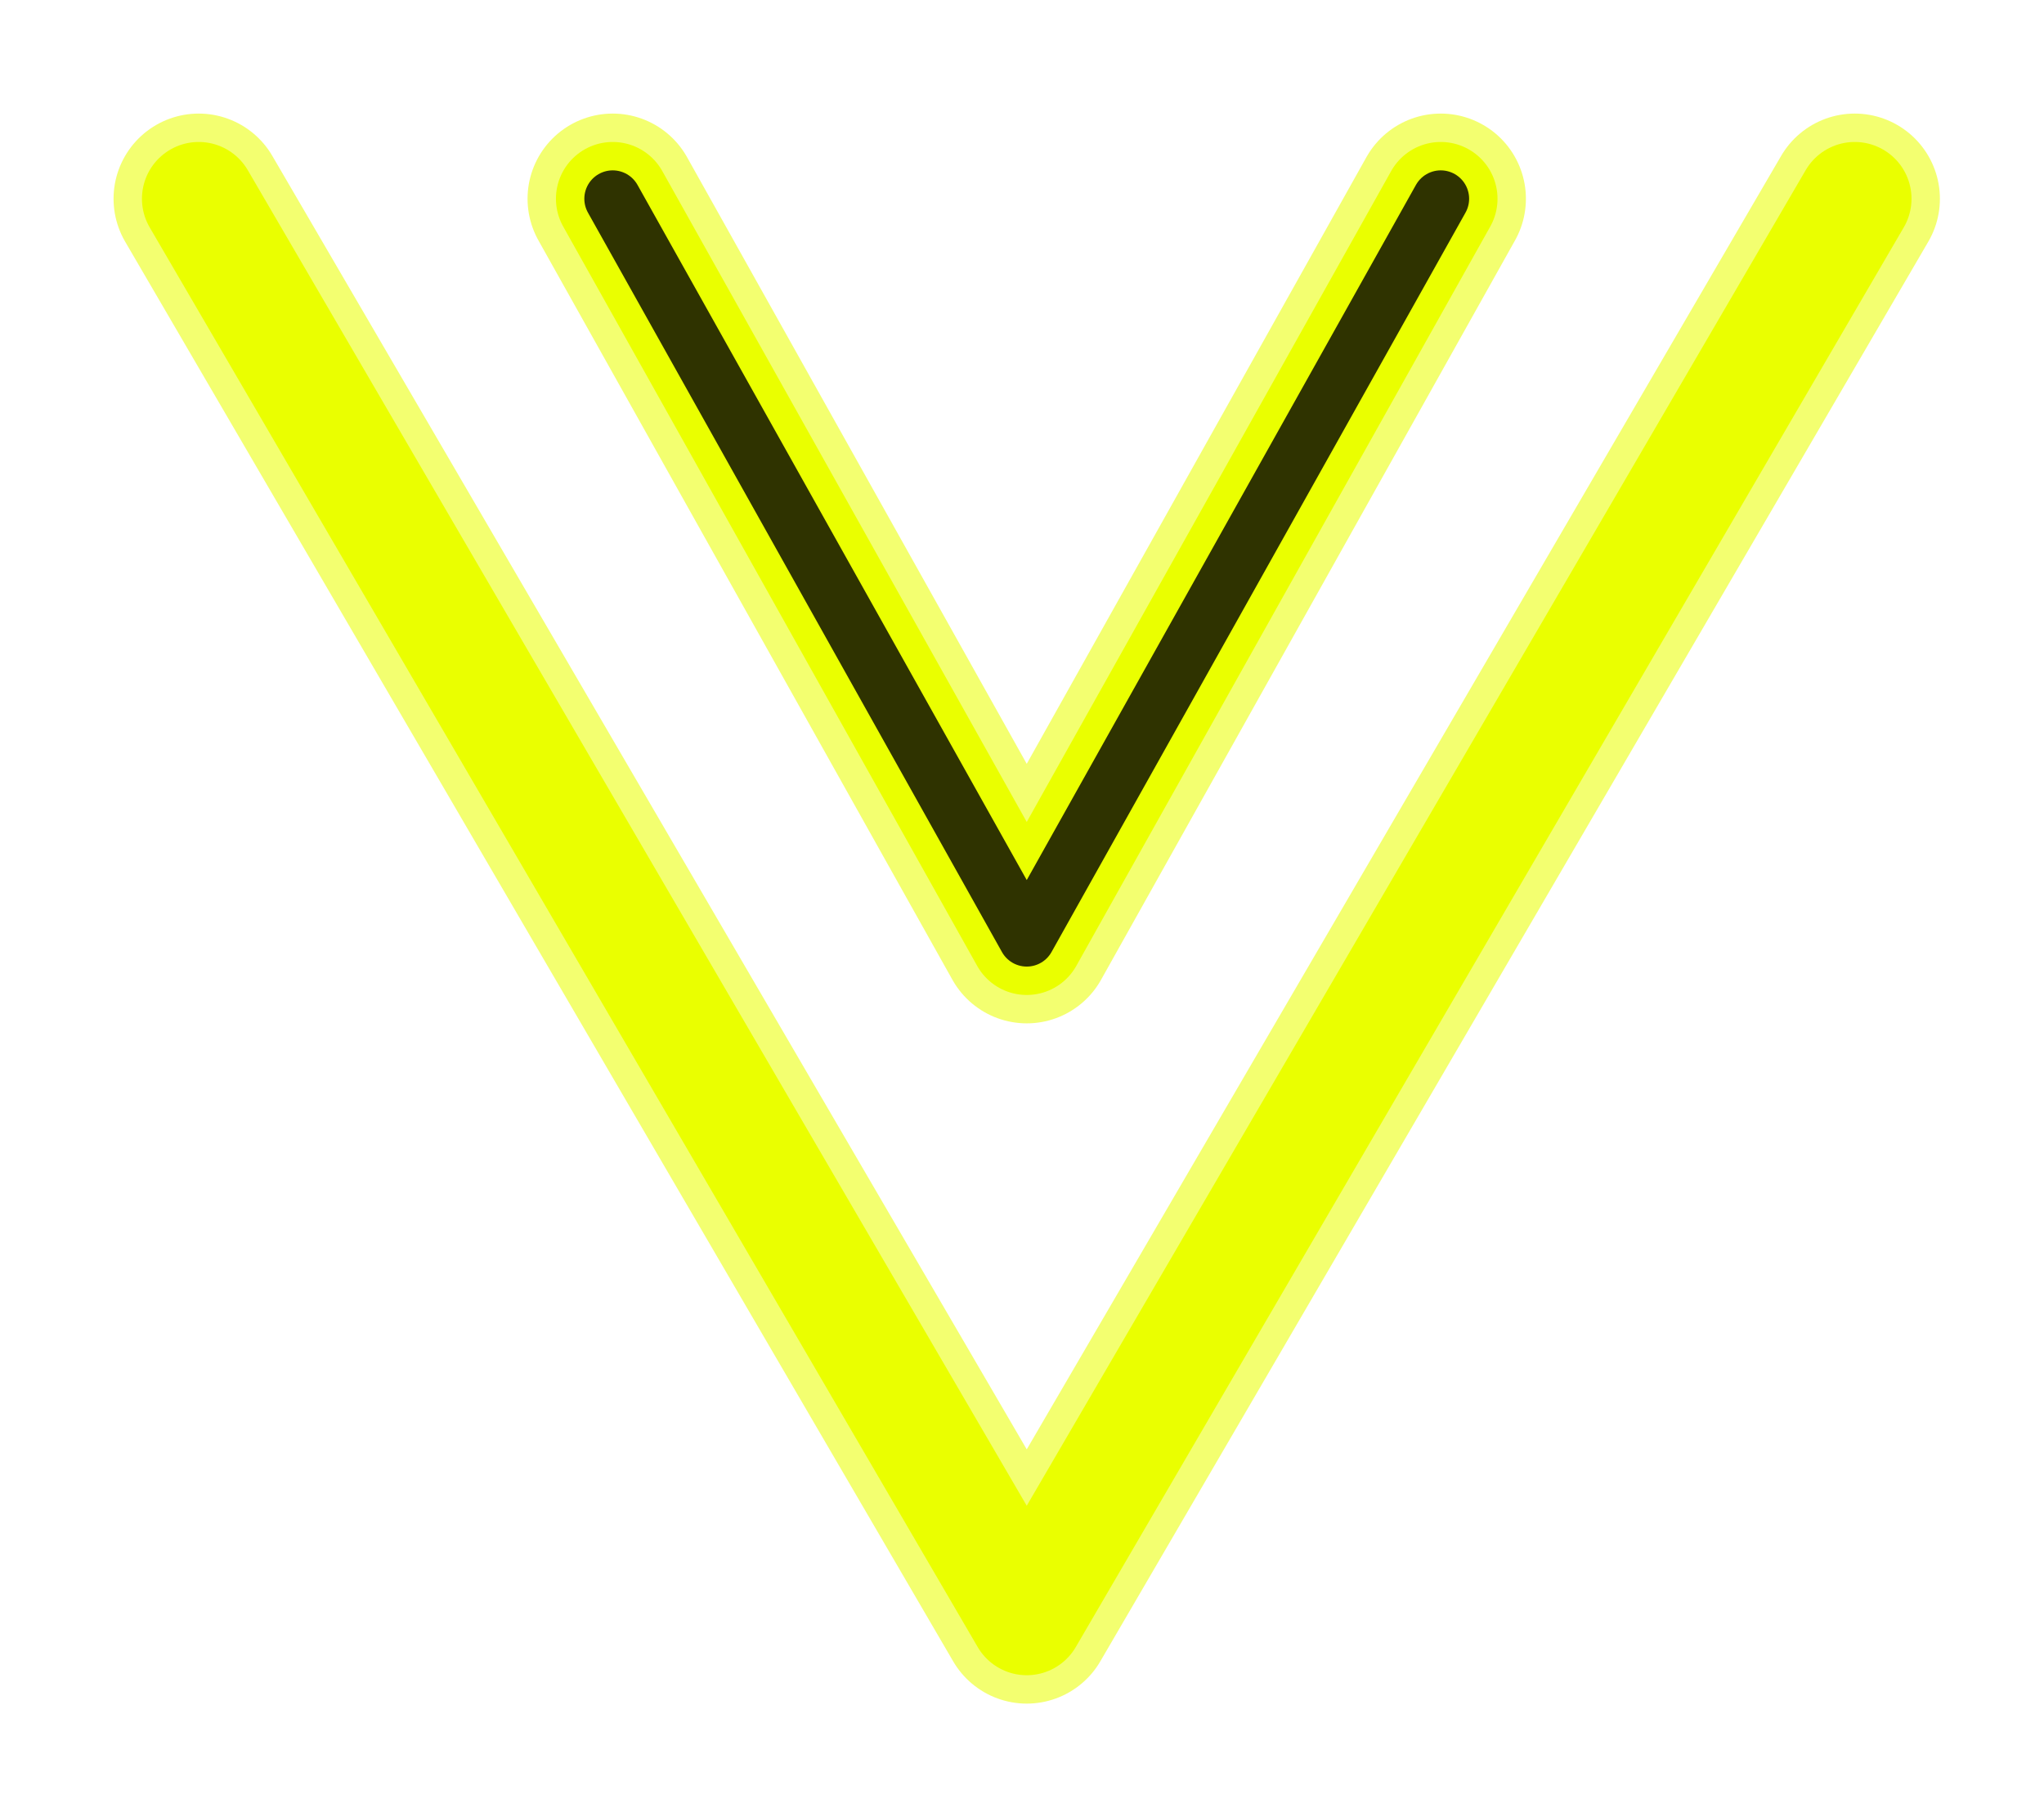 <svg width="72" height="64" viewBox="0 0 72 64" fill="none" xmlns="http://www.w3.org/2000/svg">
<g filter="url(#filter0_f_305_3)">
<path d="M7 7L36.167 57L65.333 7" stroke="#F0FF4C" stroke-opacity="0.8" stroke-width="6" stroke-linecap="round" stroke-linejoin="round"/>
</g>
<g filter="url(#filter1_f_305_3)">
<path d="M21.583 7L36.167 33.042L50.75 7" stroke="#F0FF4C" stroke-opacity="0.8" stroke-width="6" stroke-linecap="round" stroke-linejoin="round"/>
</g>
<path d="M7 7L36.167 57L65.333 7" stroke="#EAFF00" stroke-width="4" stroke-linecap="round" stroke-linejoin="round"/>
<path d="M21.583 7L36.167 33.042L50.75 7" stroke="#EAFF00" stroke-width="4" stroke-linecap="round" stroke-linejoin="round"/>
<path d="M21.583 7L36.167 33.042L50.75 7" stroke="black" stroke-opacity="0.8" stroke-width="2" stroke-linecap="round" stroke-linejoin="round"/>
<defs>
<filter id="filter0_f_305_3" x="0.904" y="0.904" width="70.526" height="62.192" filterUnits="userSpaceOnUse" color-interpolation-filters="sRGB">
<feFlood flood-opacity="0" result="BackgroundImageFix"/>
<feBlend mode="normal" in="SourceGraphic" in2="BackgroundImageFix" result="shape"/>
<feGaussianBlur stdDeviation="1.548" result="effect1_foregroundBlur_305_3"/>
</filter>
<filter id="filter1_f_305_3" x="15.487" y="0.904" width="41.359" height="38.233" filterUnits="userSpaceOnUse" color-interpolation-filters="sRGB">
<feFlood flood-opacity="0" result="BackgroundImageFix"/>
<feBlend mode="normal" in="SourceGraphic" in2="BackgroundImageFix" result="shape"/>
<feGaussianBlur stdDeviation="1.548" result="effect1_foregroundBlur_305_3"/>
</filter>
</defs>
</svg>
